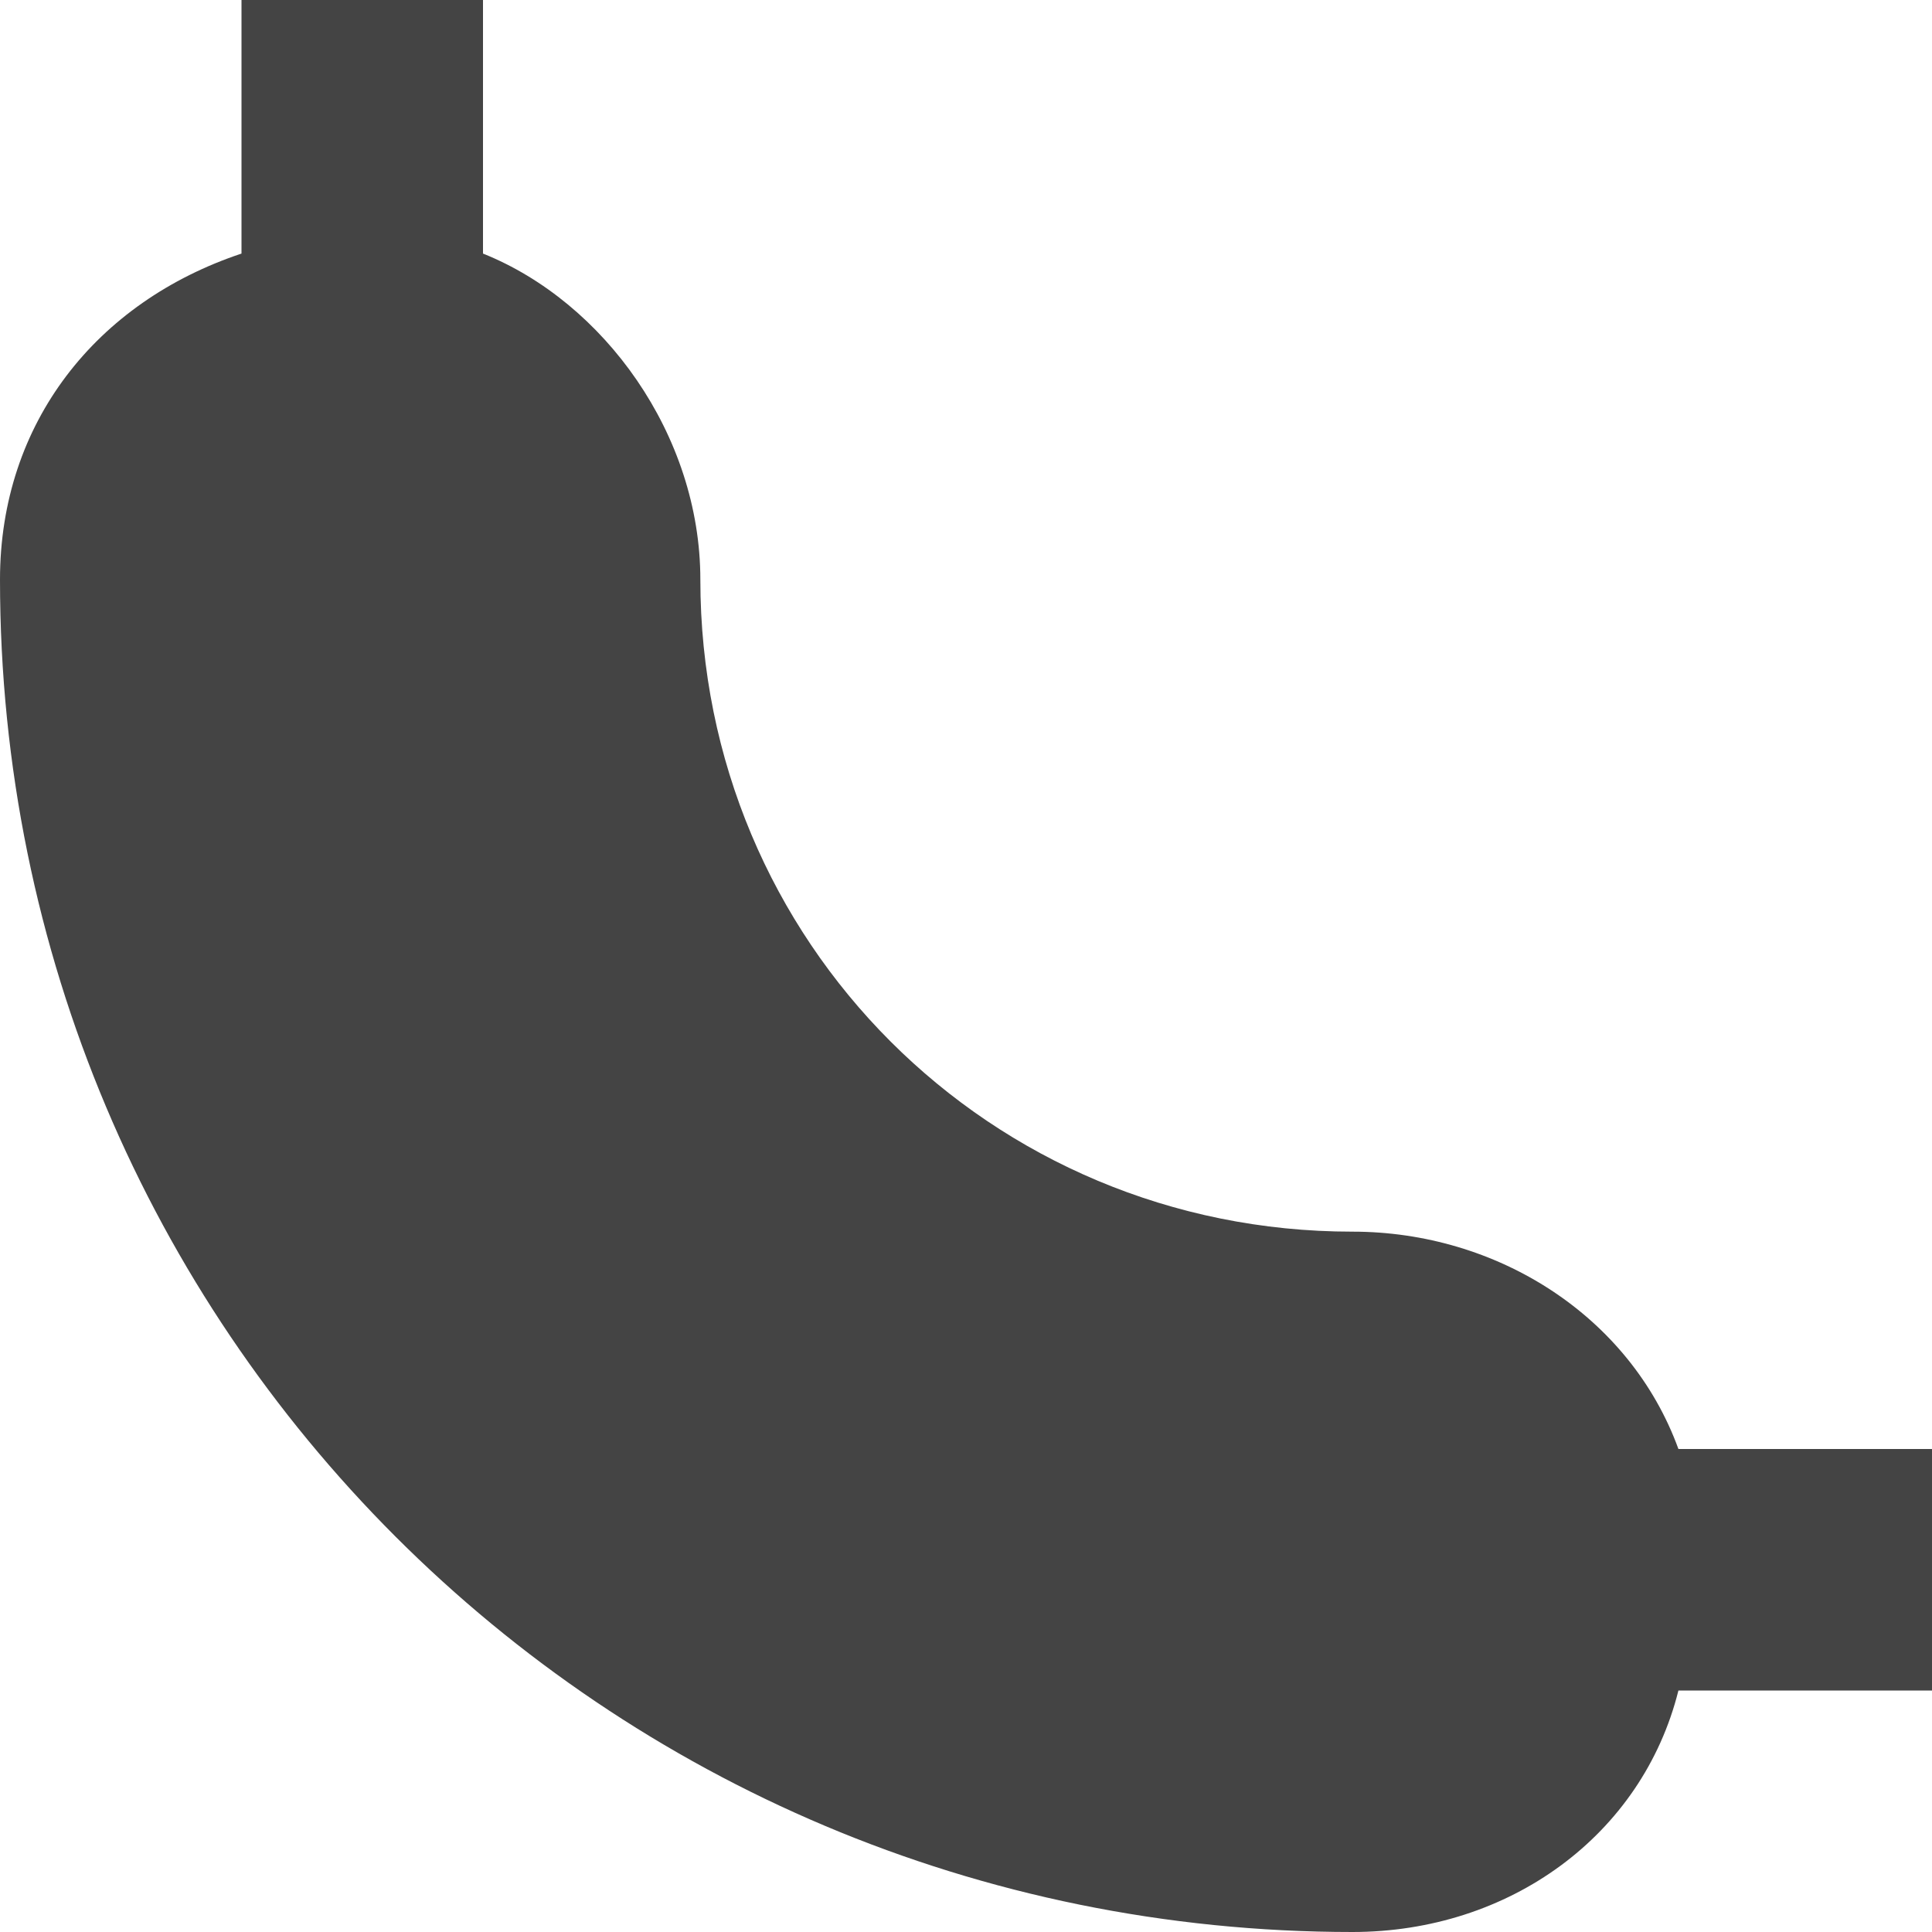 <?xml version="1.0" encoding="utf-8"?>
<!-- Generator: Adobe Illustrator 19.1.0, SVG Export Plug-In . SVG Version: 6.00 Build 0)  -->
<!DOCTYPE svg PUBLIC "-//W3C//DTD SVG 1.1//EN" "http://www.w3.org/Graphics/SVG/1.1/DTD/svg11.dtd">
<svg version="1.1" id="Layer_1" xmlns="http://www.w3.org/2000/svg" xmlns:xlink="http://www.w3.org/1999/xlink" x="0px" y="0px"
	 width="16px" height="16px" viewBox="0 0 16 16" enable-background="new 0 0 16 16" xml:space="preserve">
<path fill="#444444" d="M16,12h-2.1c-0.4-1.1-1.5-1.8-2.7-1.8c-3,0-5.4-2.4-5.4-5.4c0-1.2-0.8-2.3-1.8-2.7V0H2v2.1
	C0.8,2.5,0,3.5,0,4.8C0,11,5,16,11.2,16c1.3,0,2.4-0.8,2.7-2H16V12z"/>
</svg>
